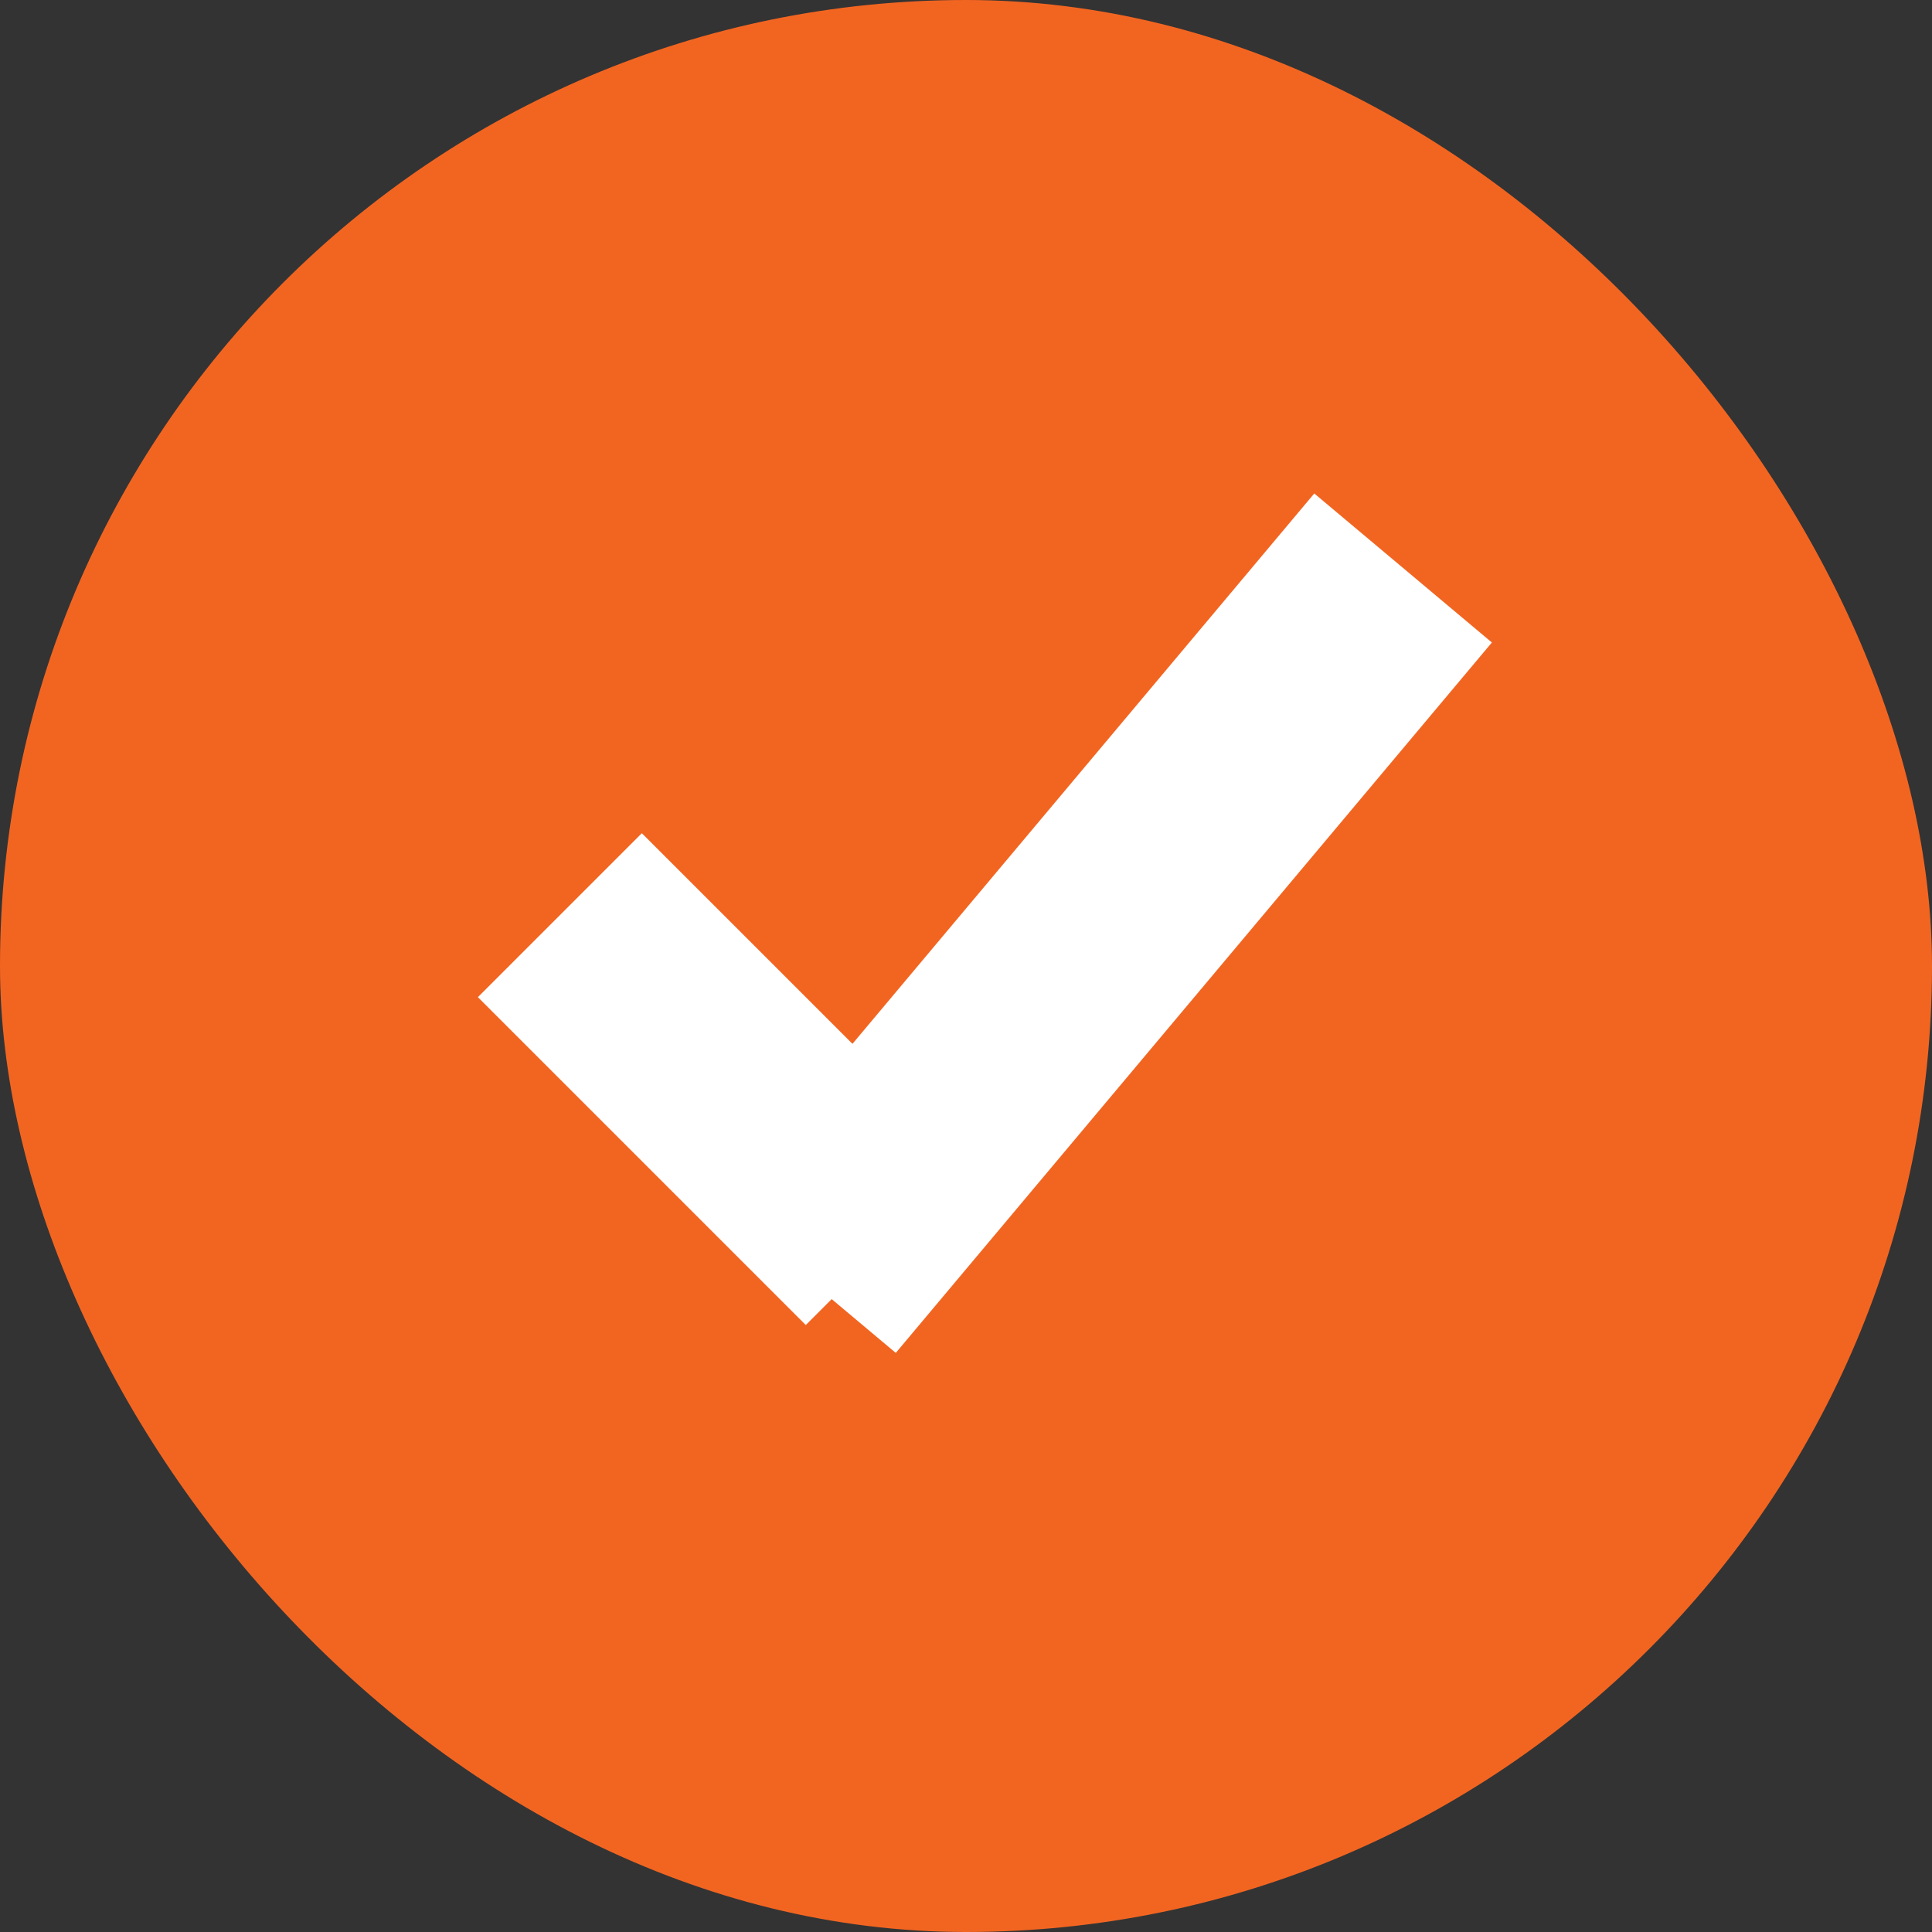 <svg width="25px" height="25px" viewBox="0 0 25 25" version="1.1" xmlns="http://www.w3.org/2000/svg" xmlns:xlink="http://www.w3.org/1999/xlink">
    
    <rect x="0" y="0" width="25" height="25" fill="#333333" stroke="none"/>
    
    <g id="Symbols" stroke="none" stroke-width="1" fill="none" fill-rule="evenodd">
        <g id="Component-/-Wizard-/-Topic----slim-active" transform="translate(-15, -37)">
            <g id="UI-Kit-/-Selection-/-Tick" transform="translate(15, 37)">
                <rect id="Rectangle-2" fill="#F26521" x="0" y="0" width="25" height="25" rx="12.5"></rect>
                <g id="tick" stroke-width="1" transform="translate(6, 6)" fill="#FFFFFF">
                    <rect id="Rectangle-6" transform="translate(3.366, 7.964) rotate(-45) translate(-3.366, -7.964) " x="1.866" y="4.964" width="3" height="6"></rect>
                    <rect id="Rectangle-6" transform="translate(8.299, 5.946) rotate(40) translate(-8.299, -5.946) " x="6.799" y="-0.054" width="3" height="12"></rect>
                </g>
            </g>
        </g>
    </g>
</svg>